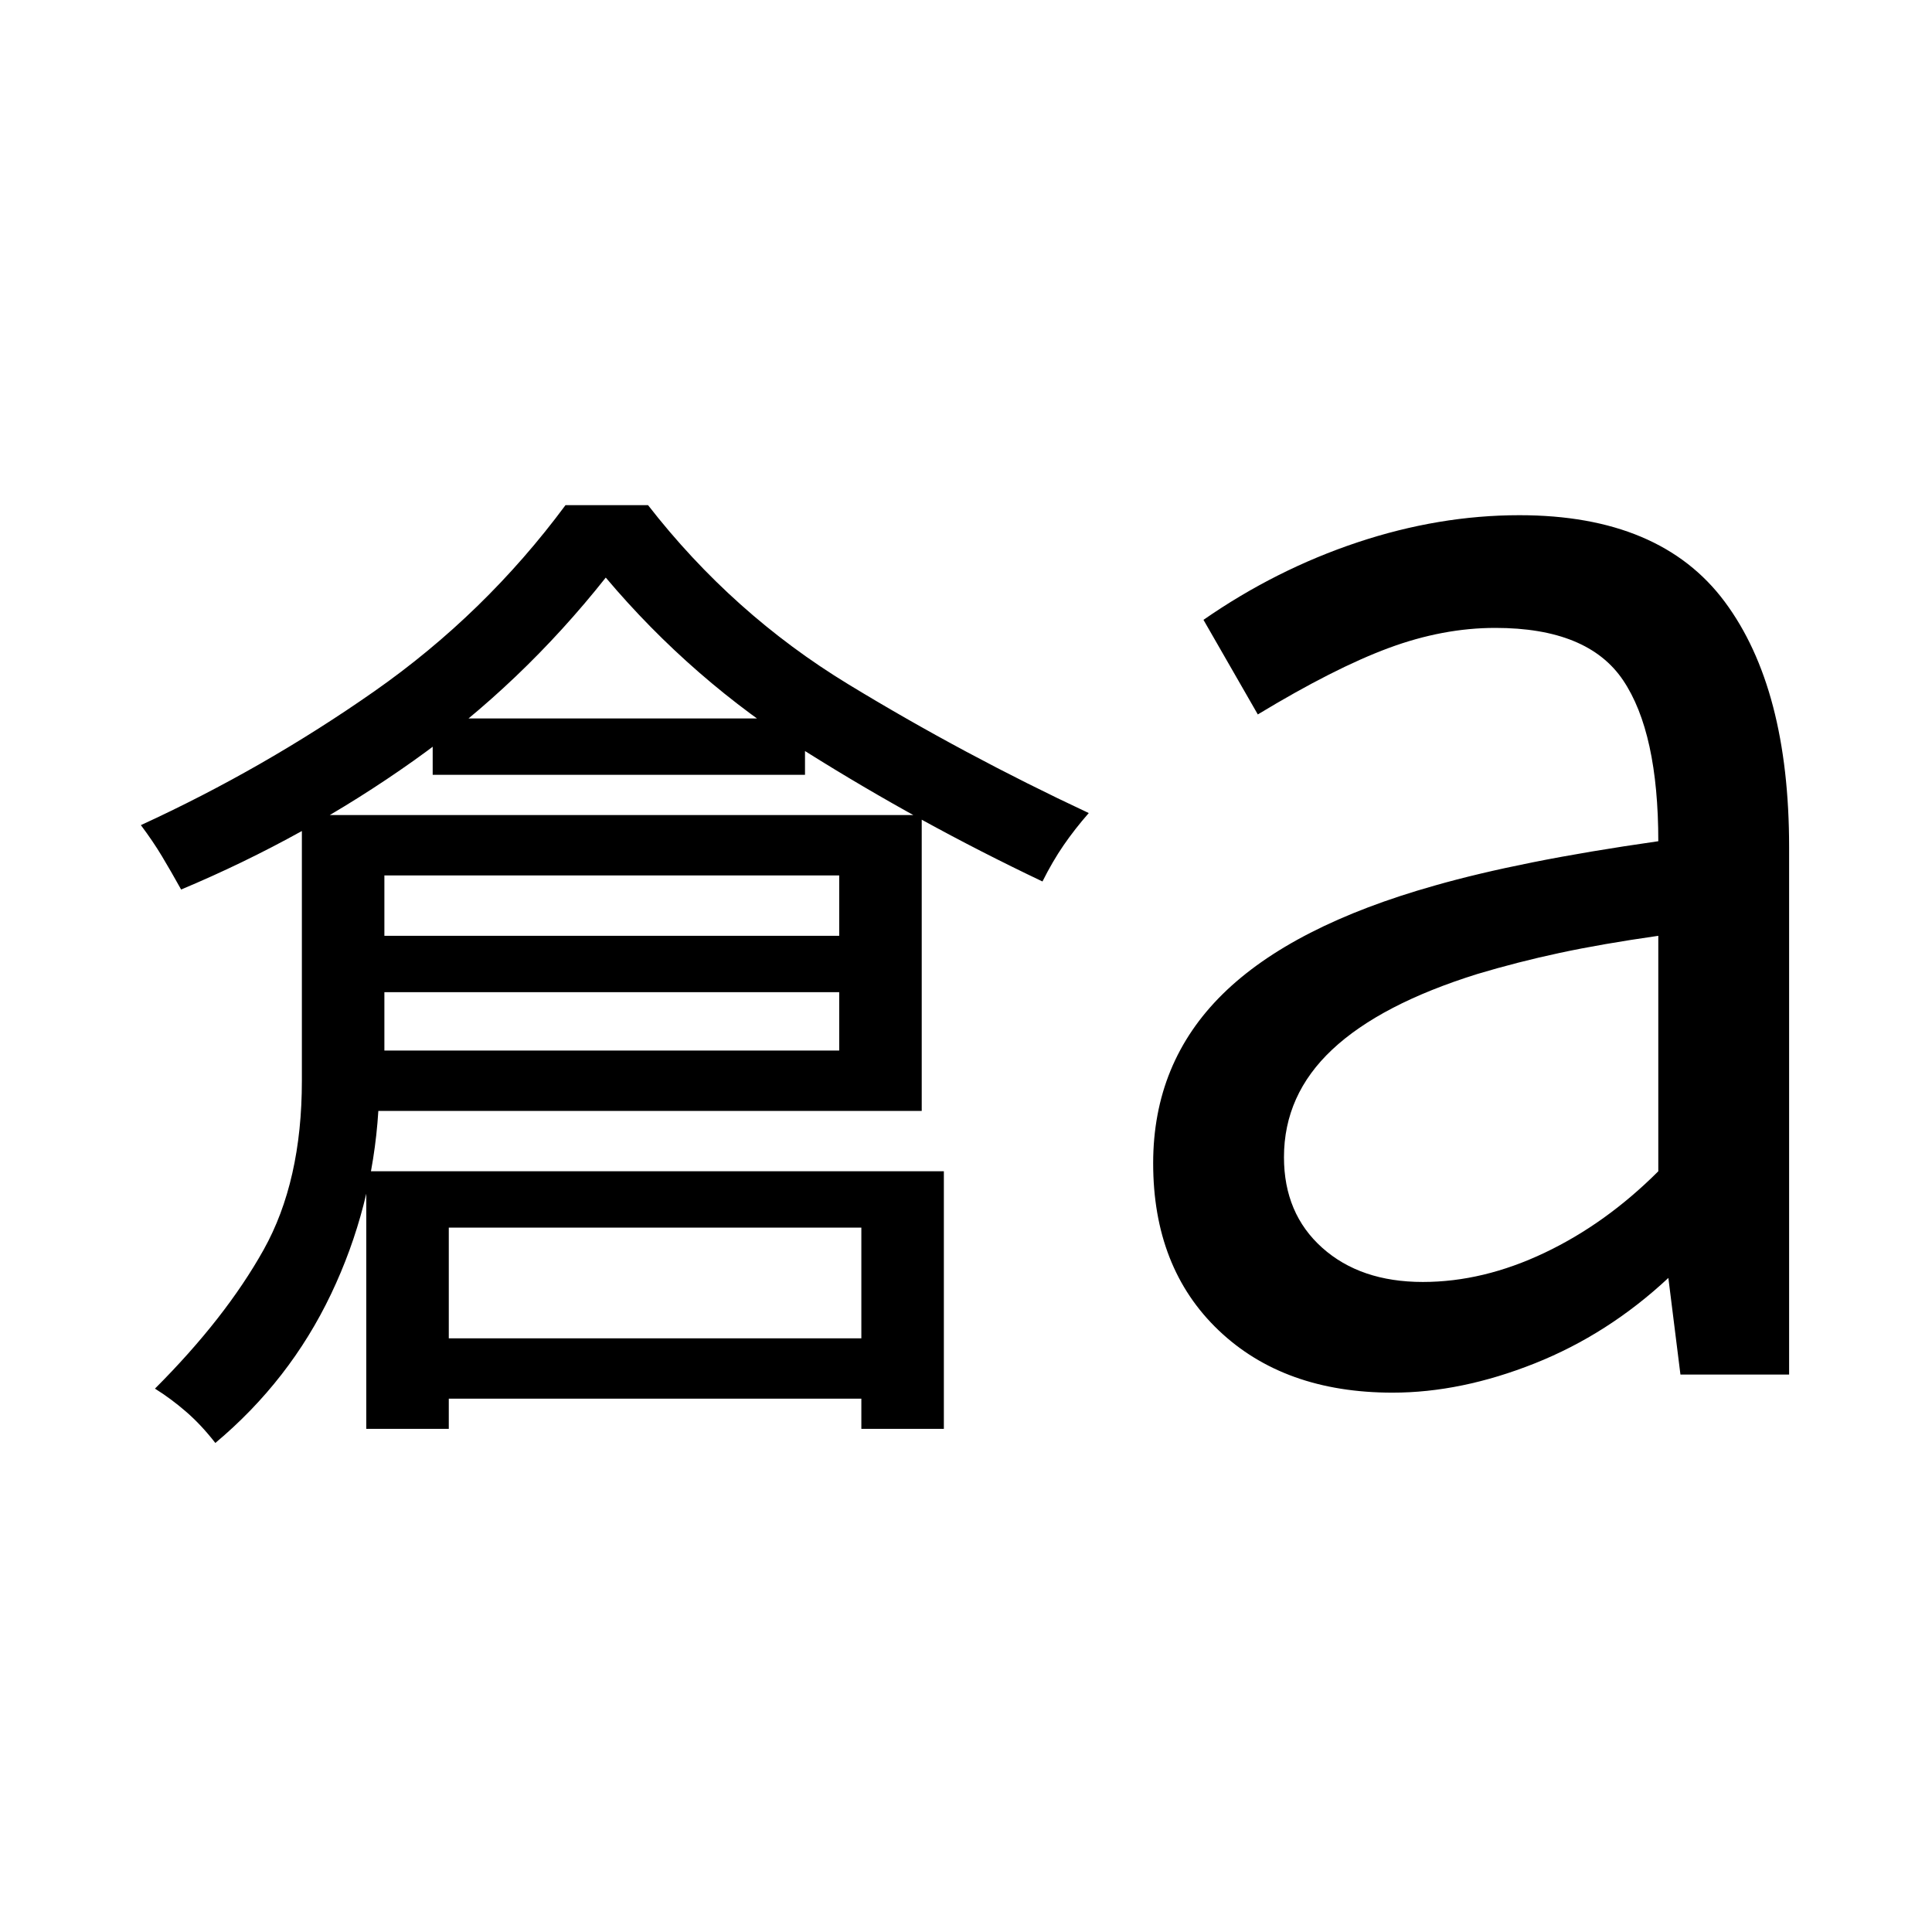 <svg xmlns="http://www.w3.org/2000/svg" width="48" height="48" viewBox="0 0 48 48"><path d="M5.35 35.85q-.35-.45-.725-.775T3.85 34.5q1.75-1.75 2.7-3.45.95-1.7.95-4.2v-6.6h15.4v7.35H9.4q-.15 2.4-1.175 4.55Q7.2 34.3 5.35 35.85Zm4.2-9.75h11.3v-4.35H9.55Zm-5.05-4q-.25-.45-.475-.825Q3.8 20.9 3.5 20.5q3.05-1.4 5.8-3.325 2.75-1.925 4.75-4.625h2.05q2.1 2.7 4.975 4.45 2.875 1.75 5.975 3.2-.35.4-.625.8t-.525.9q-3.05-1.45-5.875-3.225Q17.2 16.9 15.05 14.35q-2.1 2.65-4.775 4.55Q7.6 20.8 4.5 22.1Zm4.6 13.4v-6.4h14.35v6.4H21.4v-5H11.15v5Zm1.65-16.25v-1.4H20v1.4Zm-2.2 5.4v-1.4h13.5v1.4Zm.95 10.1v-1.5h12.75v1.5Zm25.85-2.9q1.5 0 3.025-.725T41.2 29.1v-5.85q-1.4.2-2.45.425-1.05.225-2.05.525-2.4.75-3.6 1.875-1.2 1.125-1.2 2.675 0 1.4.95 2.25.95.85 2.5.85Zm-.75 2.75q-2.7 0-4.325-1.55T28.65 28.9q0-2.5 1.725-4.2Q32.1 23 35.65 22q1.05-.3 2.425-.575 1.375-.275 3.125-.525 0-2.7-.875-4-.875-1.3-3.175-1.3-1.3 0-2.65.5-1.35.5-3.25 1.65L29.9 15.4q1.8-1.25 3.825-1.925 2.025-.675 4.025-.675 3.5 0 5.1 2.15 1.6 2.15 1.6 6.1v13.1h-2.7l-.3-2.4q-1.5 1.4-3.325 2.125-1.825.725-3.525.725Z"/></svg>